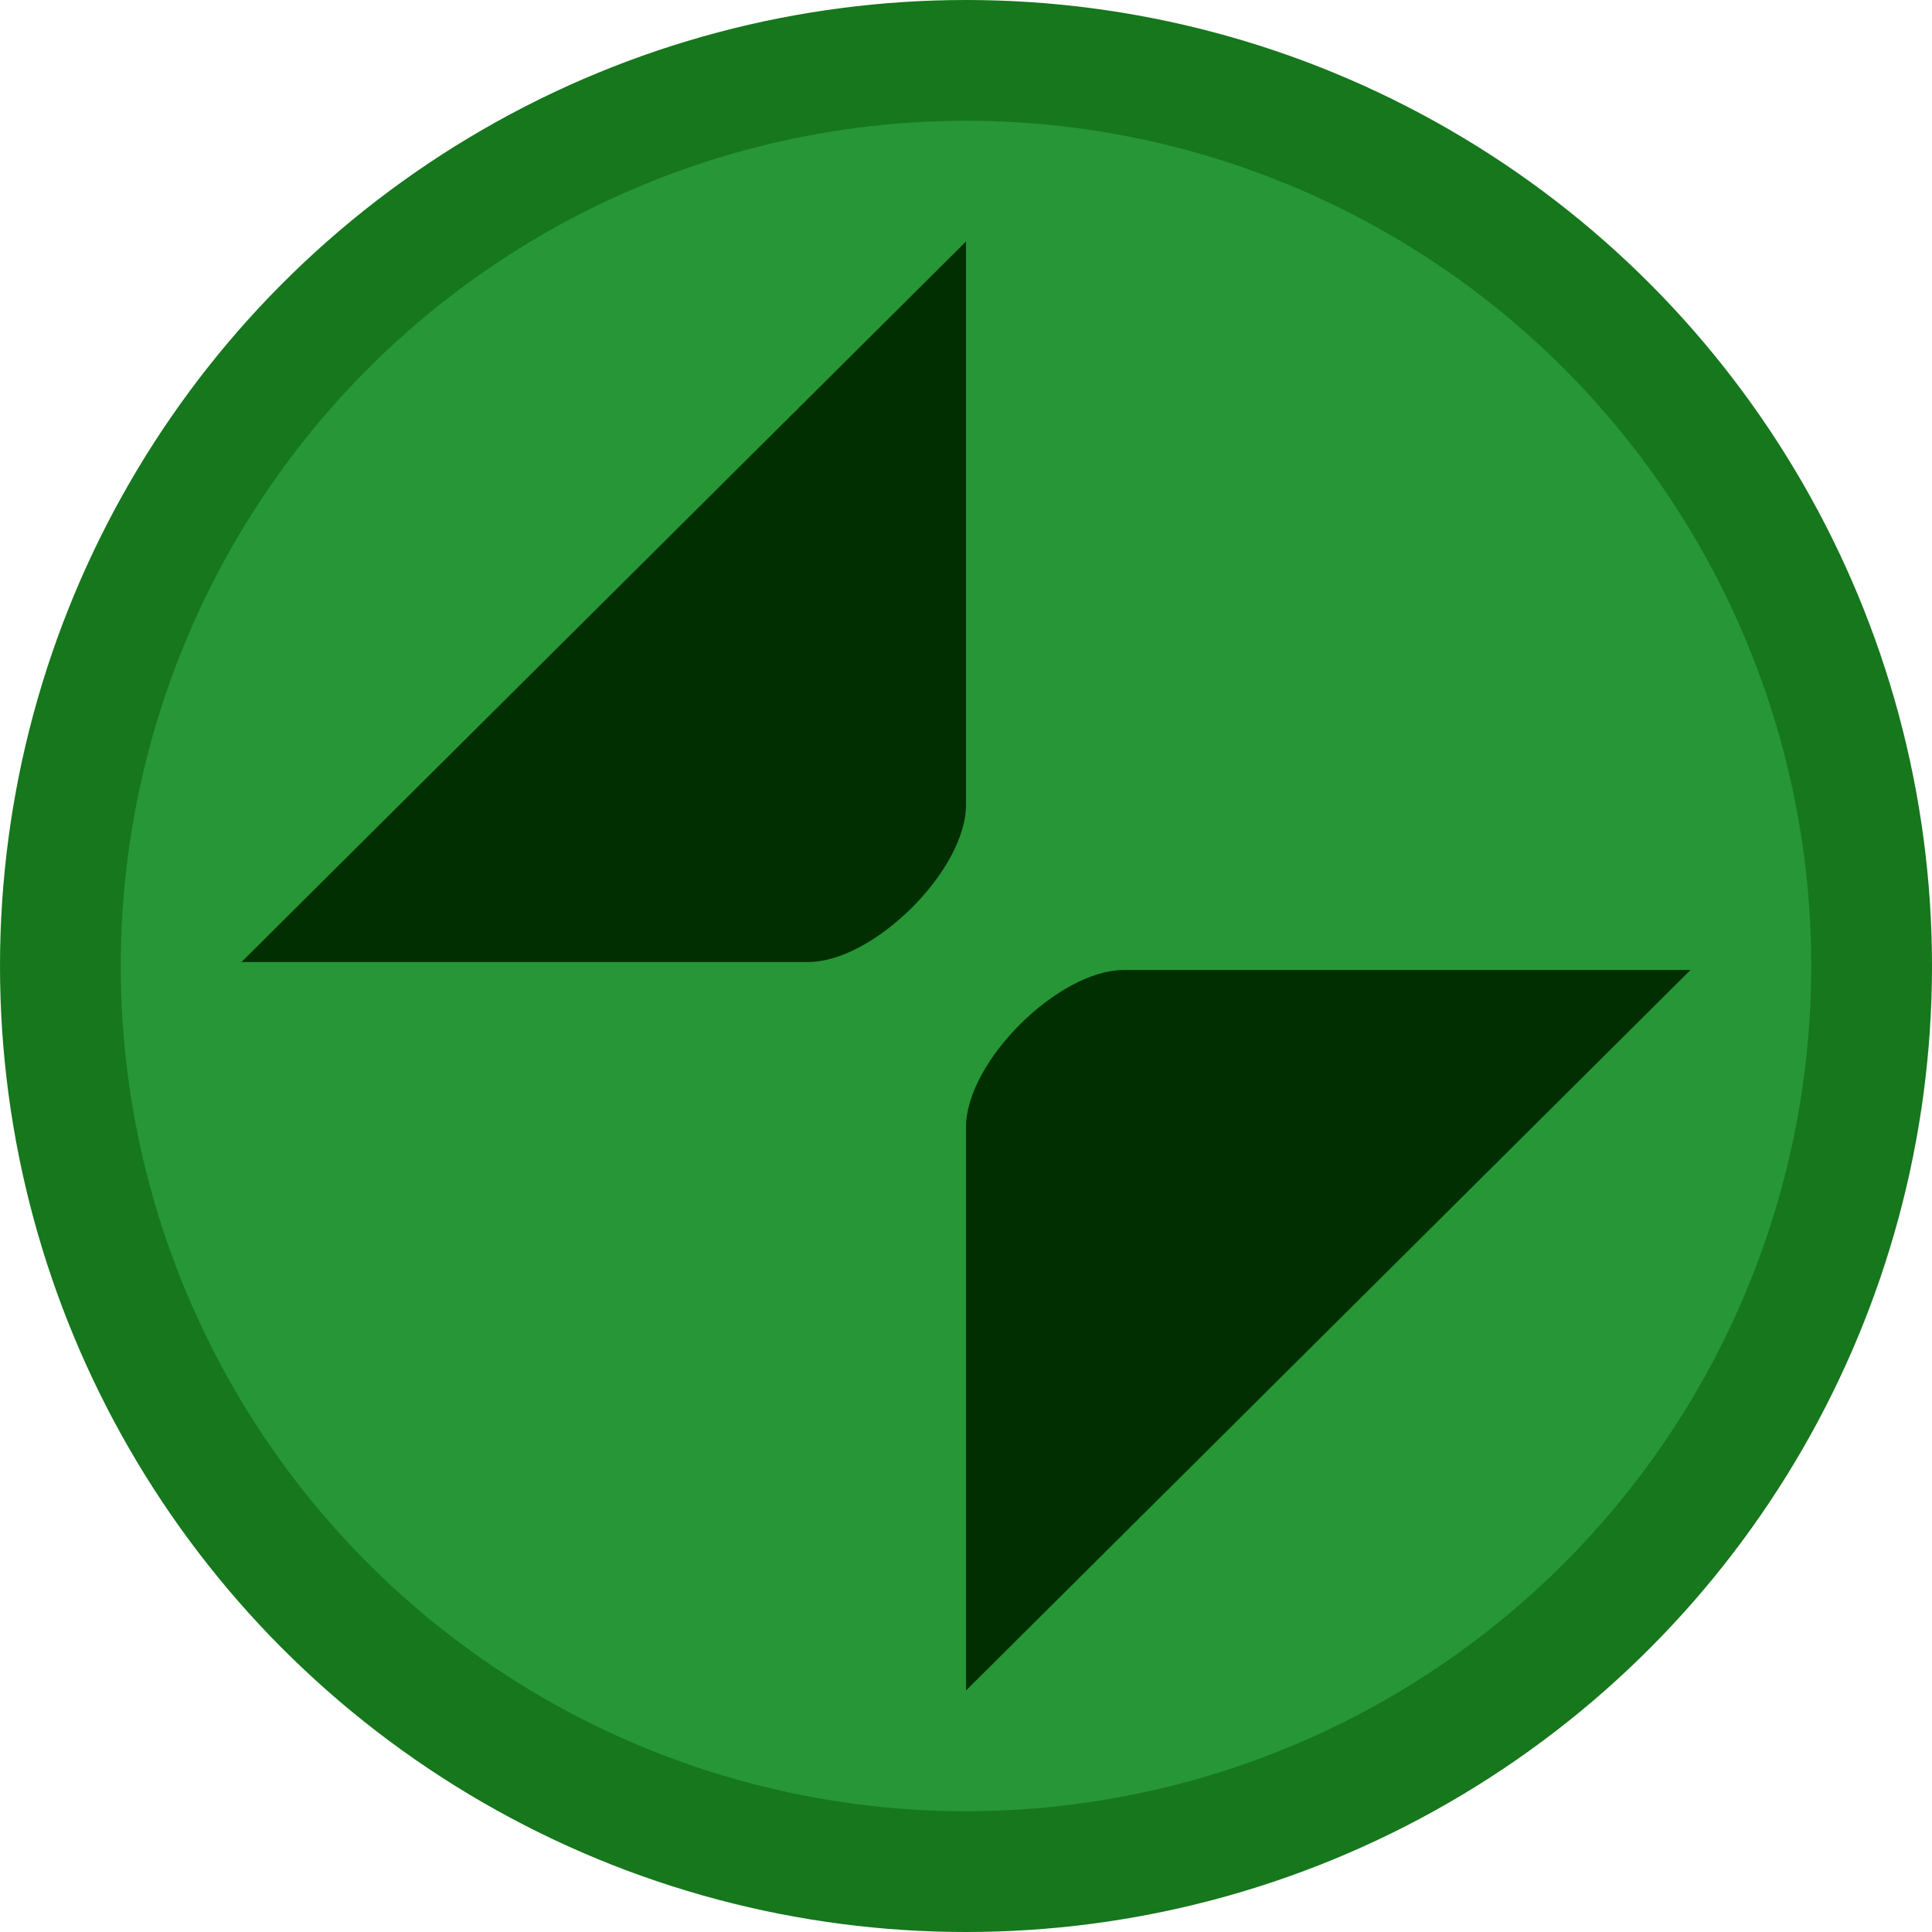 <svg viewBox="0 0 16 16" xmlns="http://www.w3.org/2000/svg"><circle cx="8" cy="8" r="8" fill="#16771d"/><circle cx="8" cy="8" r="7" fill="#269637"/><path d="M2 7.967h4.692C7.235 7.967 8 7.207 8 6.666V2zM8 14l6-5.967H9.308C8.765 8.033 8 8.793 8 9.334z" fill="#022f02"/></svg>